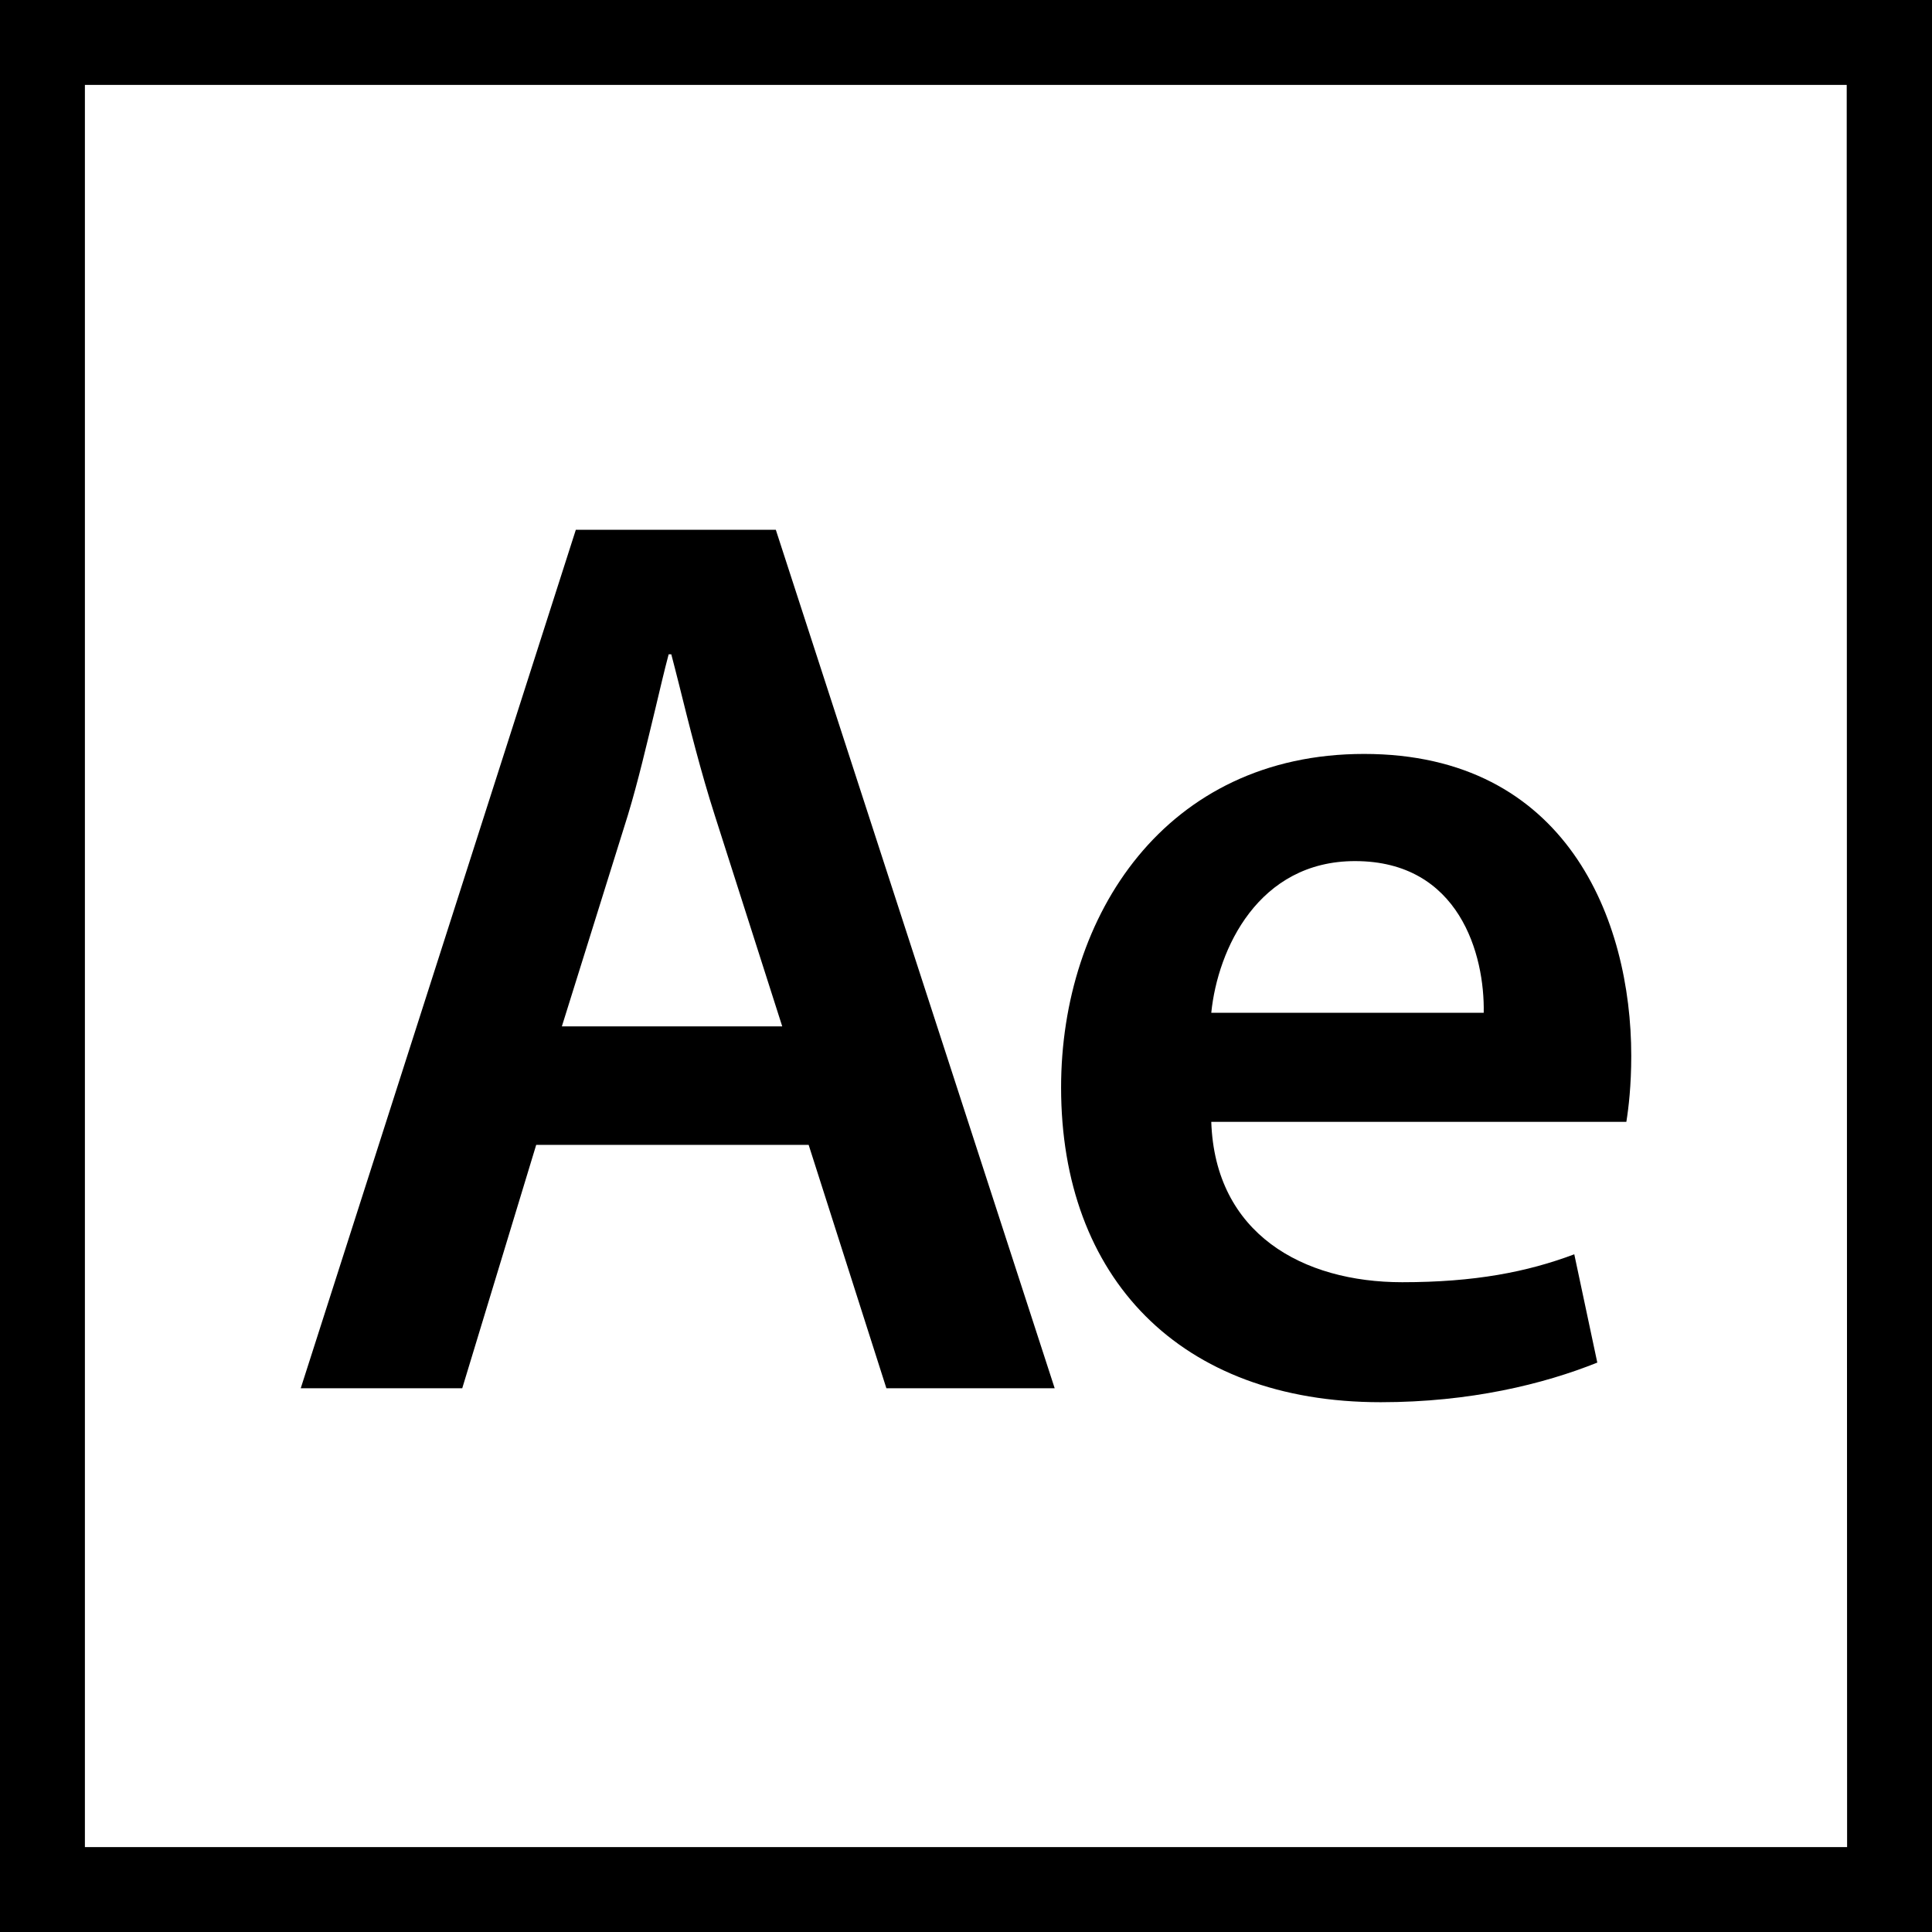 <?xml version="1.0" encoding="utf-8"?>
<!-- Generator: Adobe Illustrator 27.3.1, SVG Export Plug-In . SVG Version: 6.00 Build 0)  -->
<svg version="1.1" id="Layer_1" xmlns="http://www.w3.org/2000/svg" xmlns:xlink="http://www.w3.org/1999/xlink" x="0px" y="0px"
	 viewBox="0 0 512 512" style="enable-background:new 0 0 512 512;" xml:space="preserve">
<style type="text/css">
	.st0{fill-rule:evenodd;clip-rule:evenodd;}
</style>
<path d="M0,0v512h512V0H0z M489.5,489.5H22.5V22.5h466.9L489.5,489.5L489.5,489.5z"/>
<g id="Layer_1_00000121244814446805832810000008010305728184145839_">
</g>
<g>
	<path class="st0" d="M234.9,367.9l-20.6-64.5h-72.2l-19.6,64.5H79.7l72.9-227.5h53l73.9,227.5H234.9z M166.4,216l-17.5,56h58.4
		l-17.9-56c-3.6-11.2-6.7-23.5-9.5-34.8c-0.7-2.7-1.3-5.2-2-7.8h-0.7c-1.2,4.5-2.3,9.3-3.5,14.3C171.4,197.2,169.1,207.1,166.4,216z
		"/>
	<path class="st0" d="M432.3,279.8c0,7.8-0.7,13.8-1.3,17.5H321c1,29.7,24.3,42.5,50.6,42.5c19.2,0,33.1-2.7,45.6-7.4l6.1,28.7
		c-14.2,5.7-33.7,10.5-57.4,10.5c-53.3,0-84.7-33.1-84.7-83.4c0-45.6,27.7-88.4,80.3-88.4C415.1,199.8,432.3,243.7,432.3,279.8z
		 M359.1,228.2c-25.6,0-36.4,23.3-38.1,40.2h72.2C393.5,253.1,386.8,228.2,359.1,228.2z"/>
</g>
</svg>
